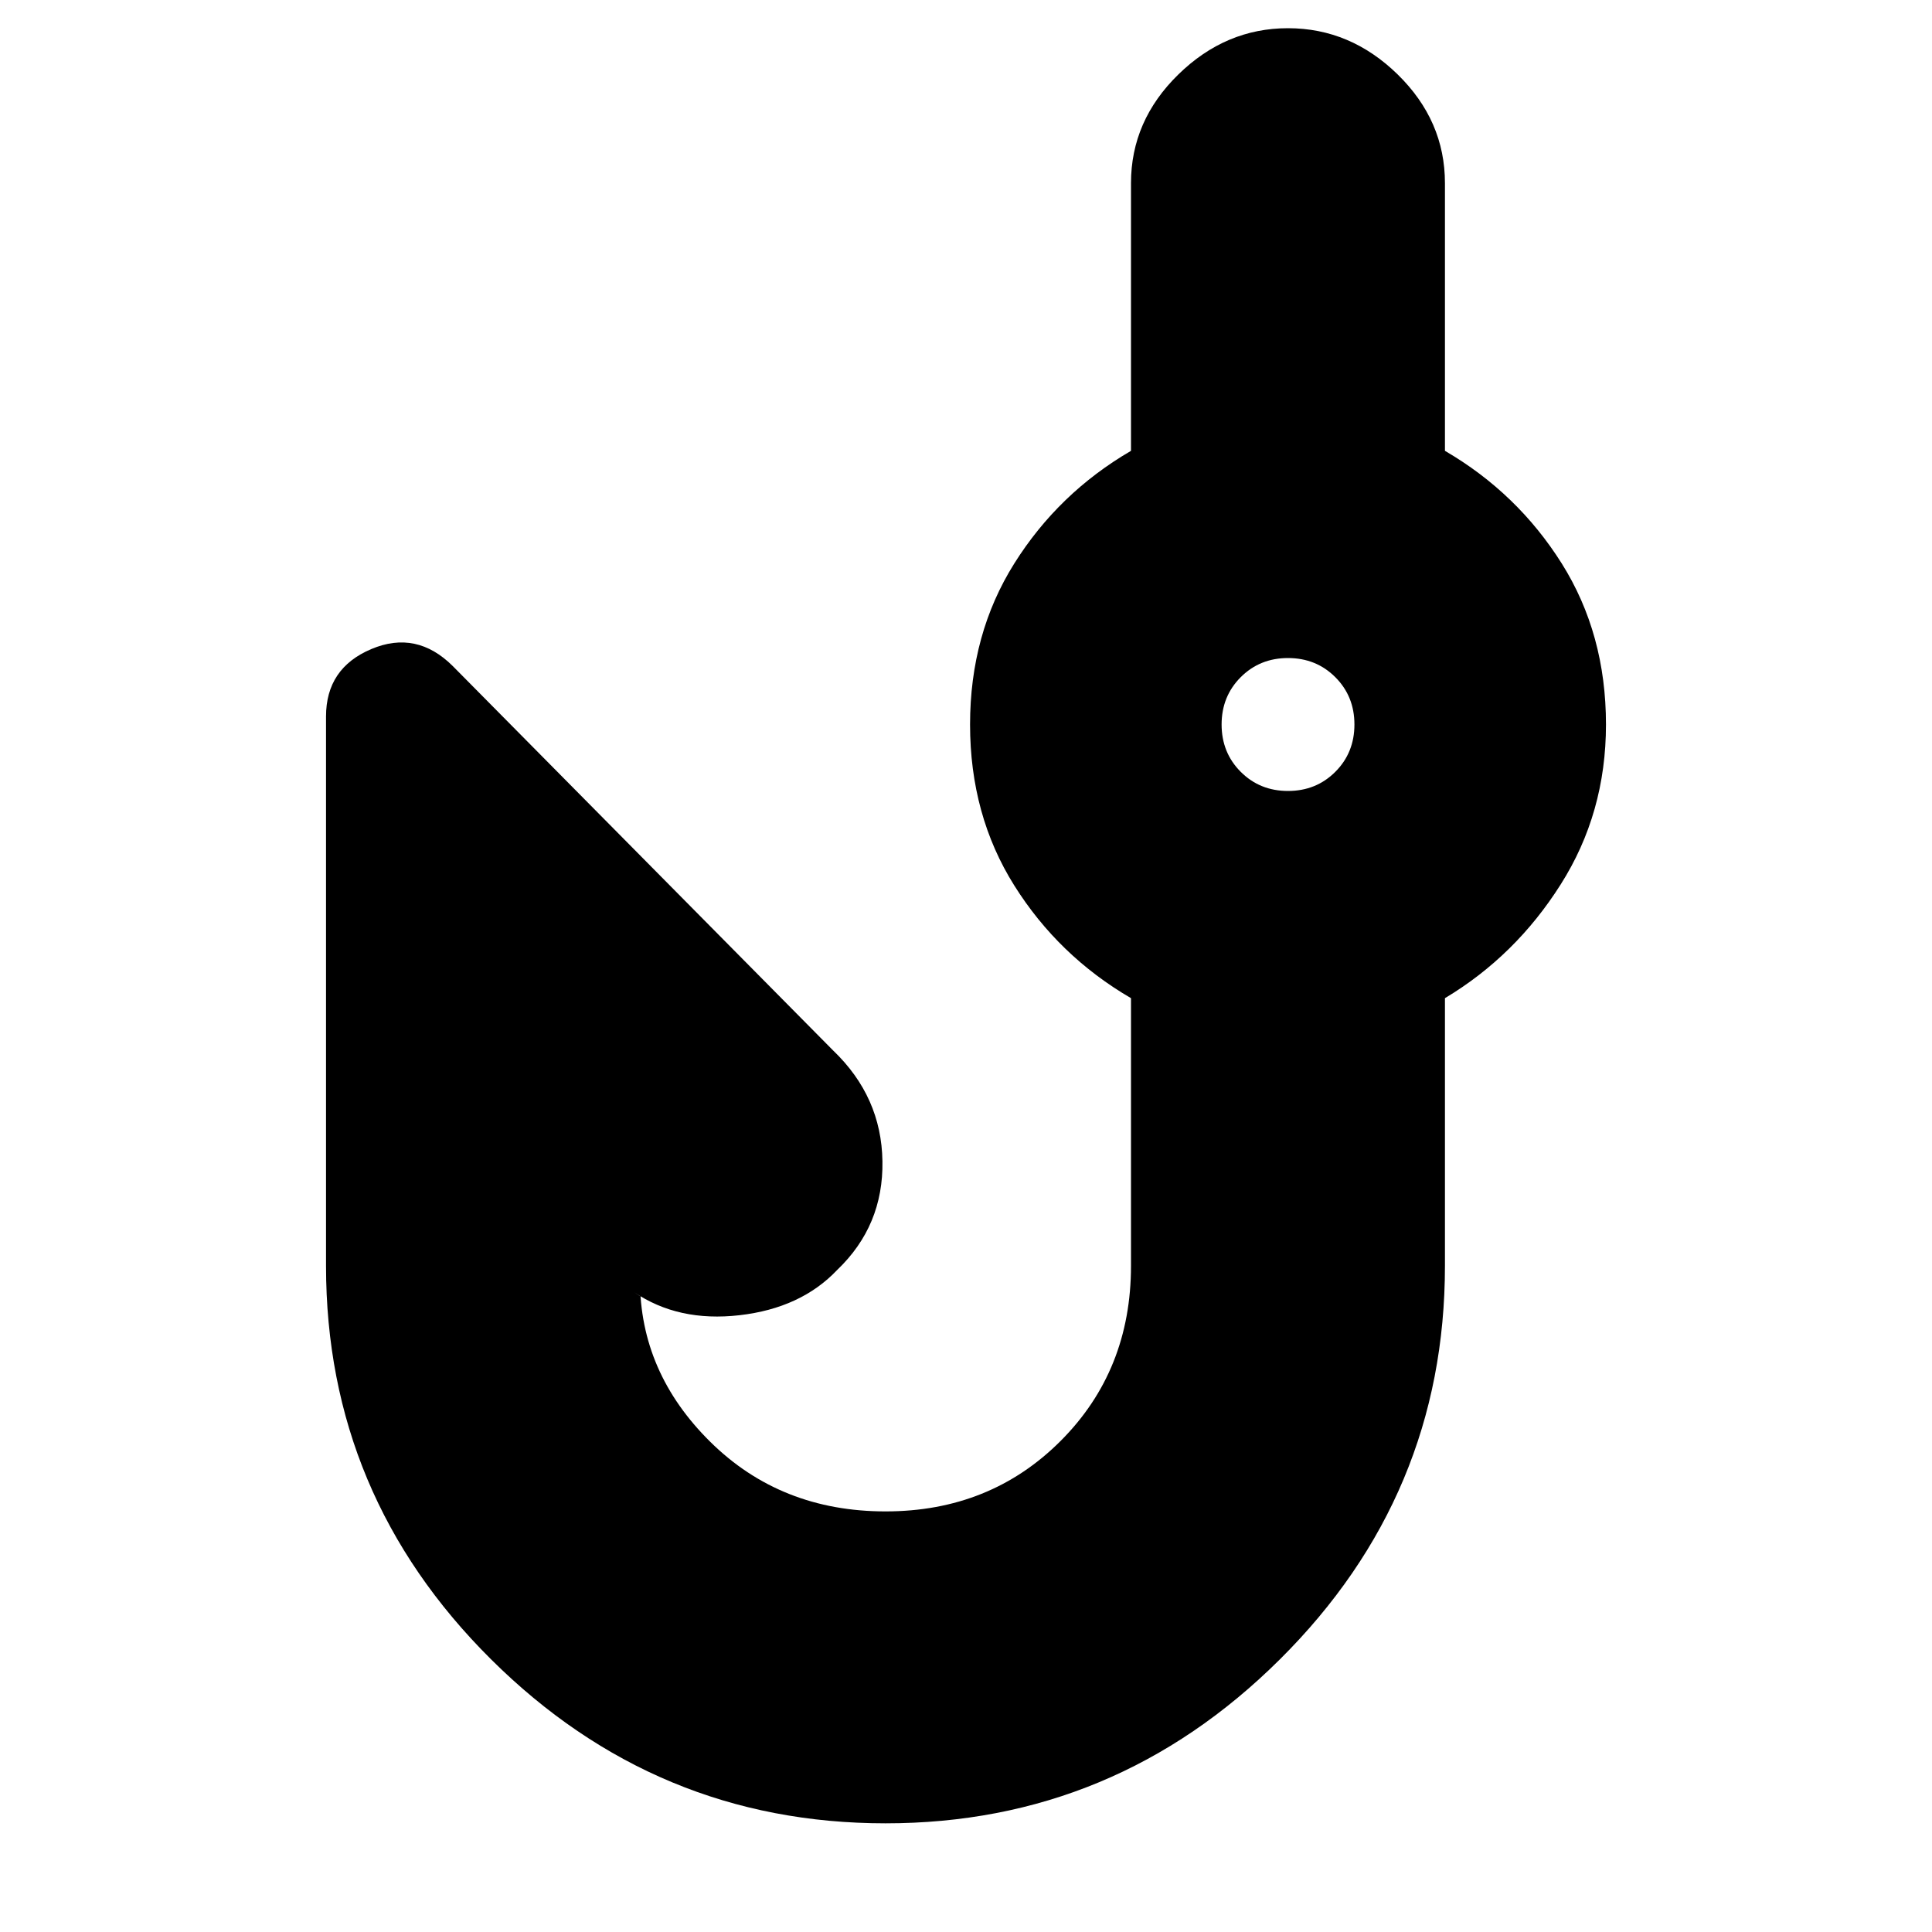 <svg xmlns="http://www.w3.org/2000/svg" height="20" width="20"><path d="M9.167 18.875q-2.375 0-4.084-1.698-1.708-1.698-1.708-4.073V7.417q0-.5.469-.698.468-.198.844.177l3.937 3.979q.5.479.51 1.146.011.667-.468 1.125-.375.396-1.011.469-.635.073-1.094-.24l.063.042v-.167q0 .958.729 1.677.729.719 1.813.719 1.083 0 1.812-.729.729-.729.729-1.813v-2.771q-.75-.437-1.208-1.166-.458-.729-.458-1.667 0-.938.458-1.667.458-.729 1.208-1.166V1.896q0-.646.49-1.125t1.135-.479q.646 0 1.136.479.489.479.489 1.125v2.771q.75.437 1.209 1.166.458.729.458 1.667 0 .917-.469 1.656-.468.74-1.198 1.177v2.771q0 2.375-1.708 4.073-1.708 1.698-4.083 1.698Zm4.166-10.687q.292 0 .49-.198t.198-.49q0-.292-.198-.49t-.49-.198q-.291 0-.489.198t-.198.49q0 .292.198.49t.489.198Z"/></svg>